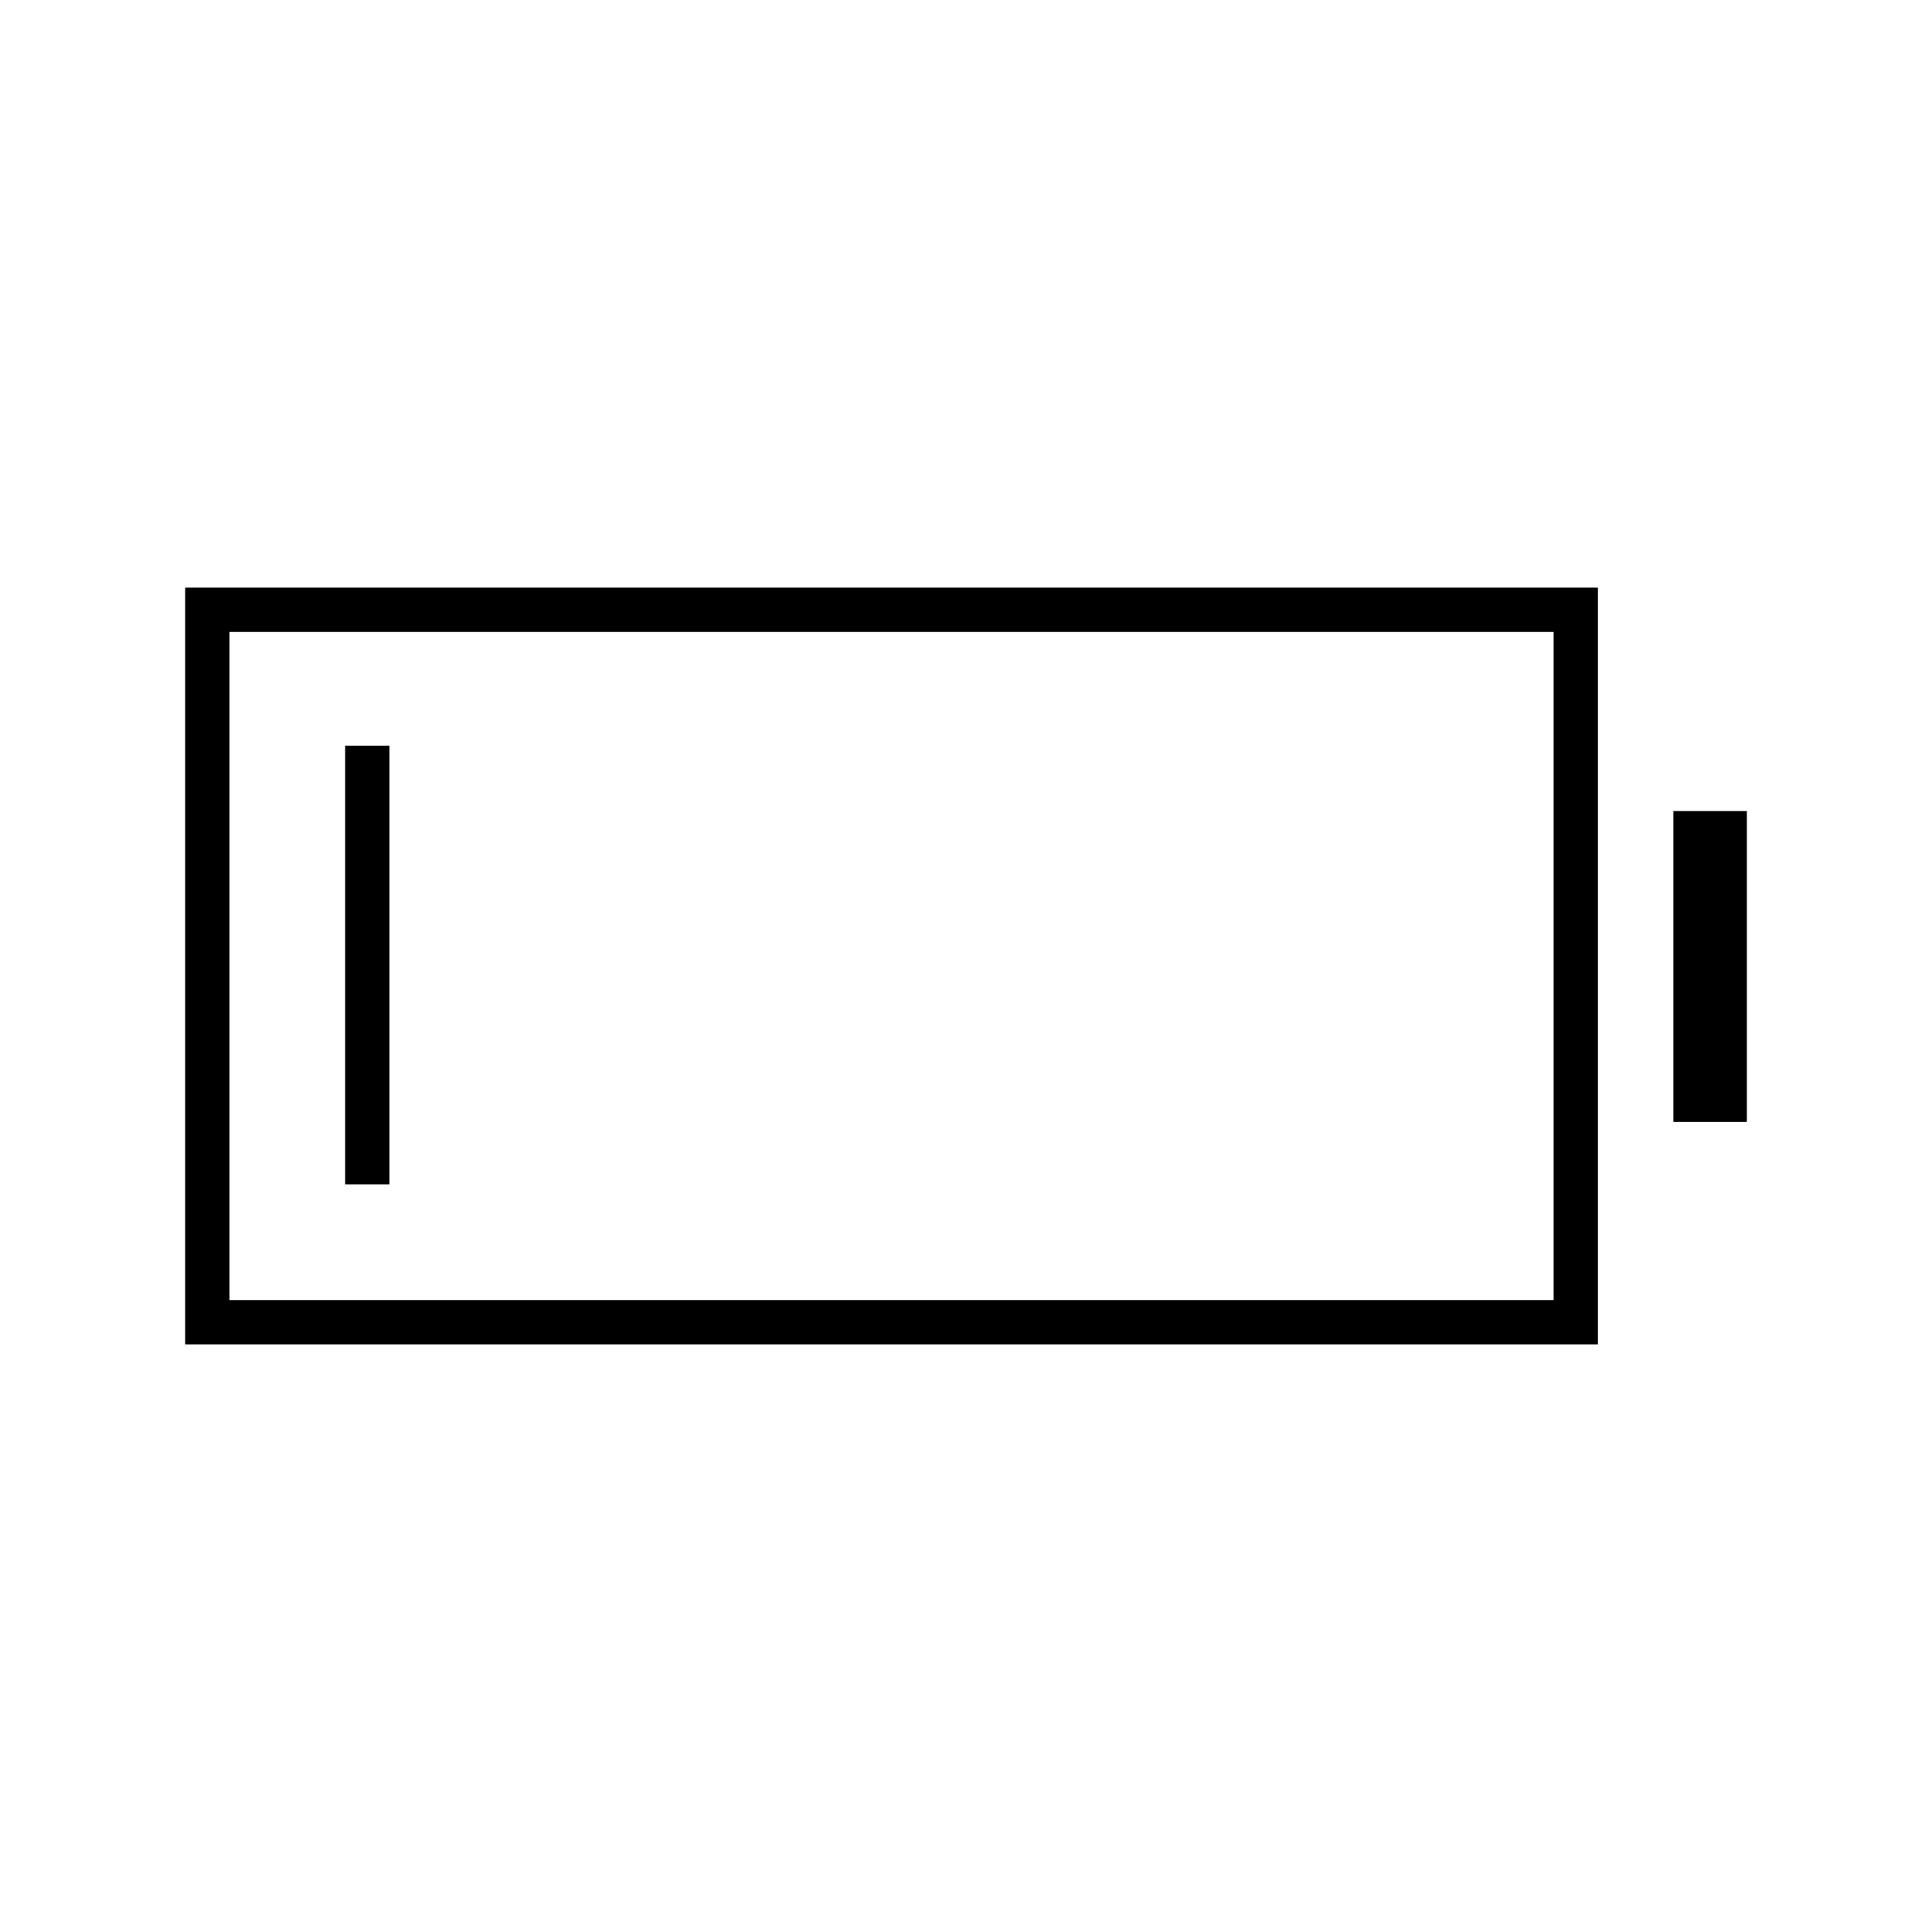 <svg xmlns="http://www.w3.org/2000/svg" height="48" viewBox="0 -960 960 960" width="48"><path d="M92-292v-376h702v376H92Zm22-22h658v-332H114v332Zm717.5-88.5V-557H868v154.5h-36.5Zm-660 31v-218h22v218h-22Z"/></svg>